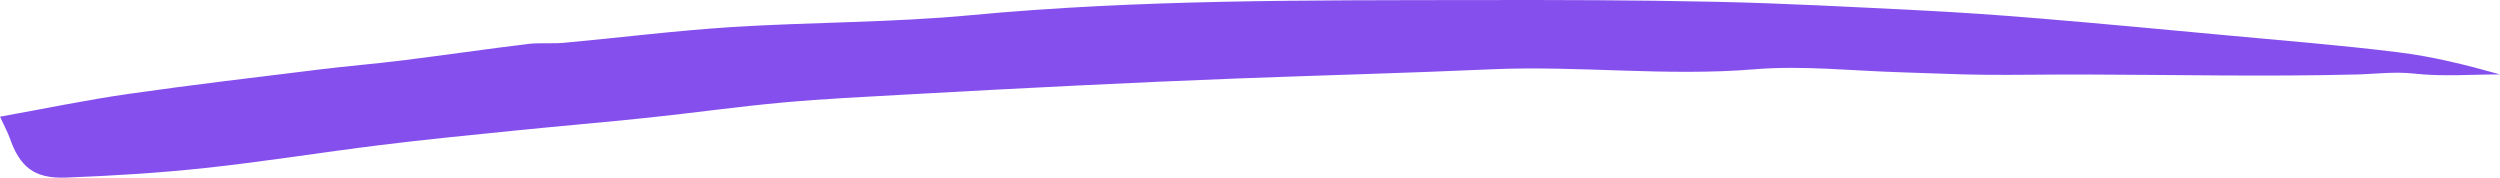 <svg width="197" height="14" viewBox="0 0 197 14" fill="none" xmlns="http://www.w3.org/2000/svg">
<path d="M0 9.195C3.495 8.567 6.799 7.877 10.137 7.399C15.163 6.678 20.206 6.088 25.245 5.467C27.408 5.2 29.581 5.027 31.74 4.756C35.017 4.346 38.286 3.869 41.566 3.468C42.519 3.351 43.5 3.458 44.46 3.371C48.861 2.967 53.247 2.413 57.655 2.133C63.934 1.736 70.255 1.786 76.514 1.195C89.781 -0.053 103.071 0.027 116.365 0.004C122.683 -0.009 129.003 0.004 135.32 0.144C140.599 0.261 145.871 0.545 151.146 0.808C154.371 0.968 157.593 1.192 160.808 1.462C165.649 1.866 170.487 2.32 175.329 2.771C179.879 3.194 184.441 3.558 188.974 4.119C191.667 4.449 194.315 5.107 197 5.864C194.748 5.864 192.473 6.048 190.252 5.801C188.67 5.624 187.181 5.834 185.647 5.871C178.489 6.048 171.324 5.891 164.16 5.871C161.522 5.861 158.885 5.921 156.247 5.891C154.105 5.868 151.963 5.757 149.82 5.697C145.96 5.587 142.068 5.143 138.245 5.46C131.327 6.034 124.439 5.157 117.537 5.46C110.909 5.757 104.277 5.928 97.649 6.178C93.396 6.338 89.142 6.532 84.892 6.739C80.416 6.955 75.944 7.196 71.471 7.446C68.202 7.63 64.925 7.783 61.666 8.08C58.136 8.4 54.621 8.901 51.095 9.271C47.569 9.642 44.036 9.939 40.51 10.296C36.988 10.653 33.465 10.997 29.953 11.434C25.361 12.001 20.793 12.742 16.195 13.236C12.539 13.63 8.859 13.854 5.186 13.994C2.689 14.087 1.558 13.149 0.758 10.85C0.618 10.446 0.403 10.066 0.003 9.198L0 9.195Z" fill="#854FED"/>
</svg>
